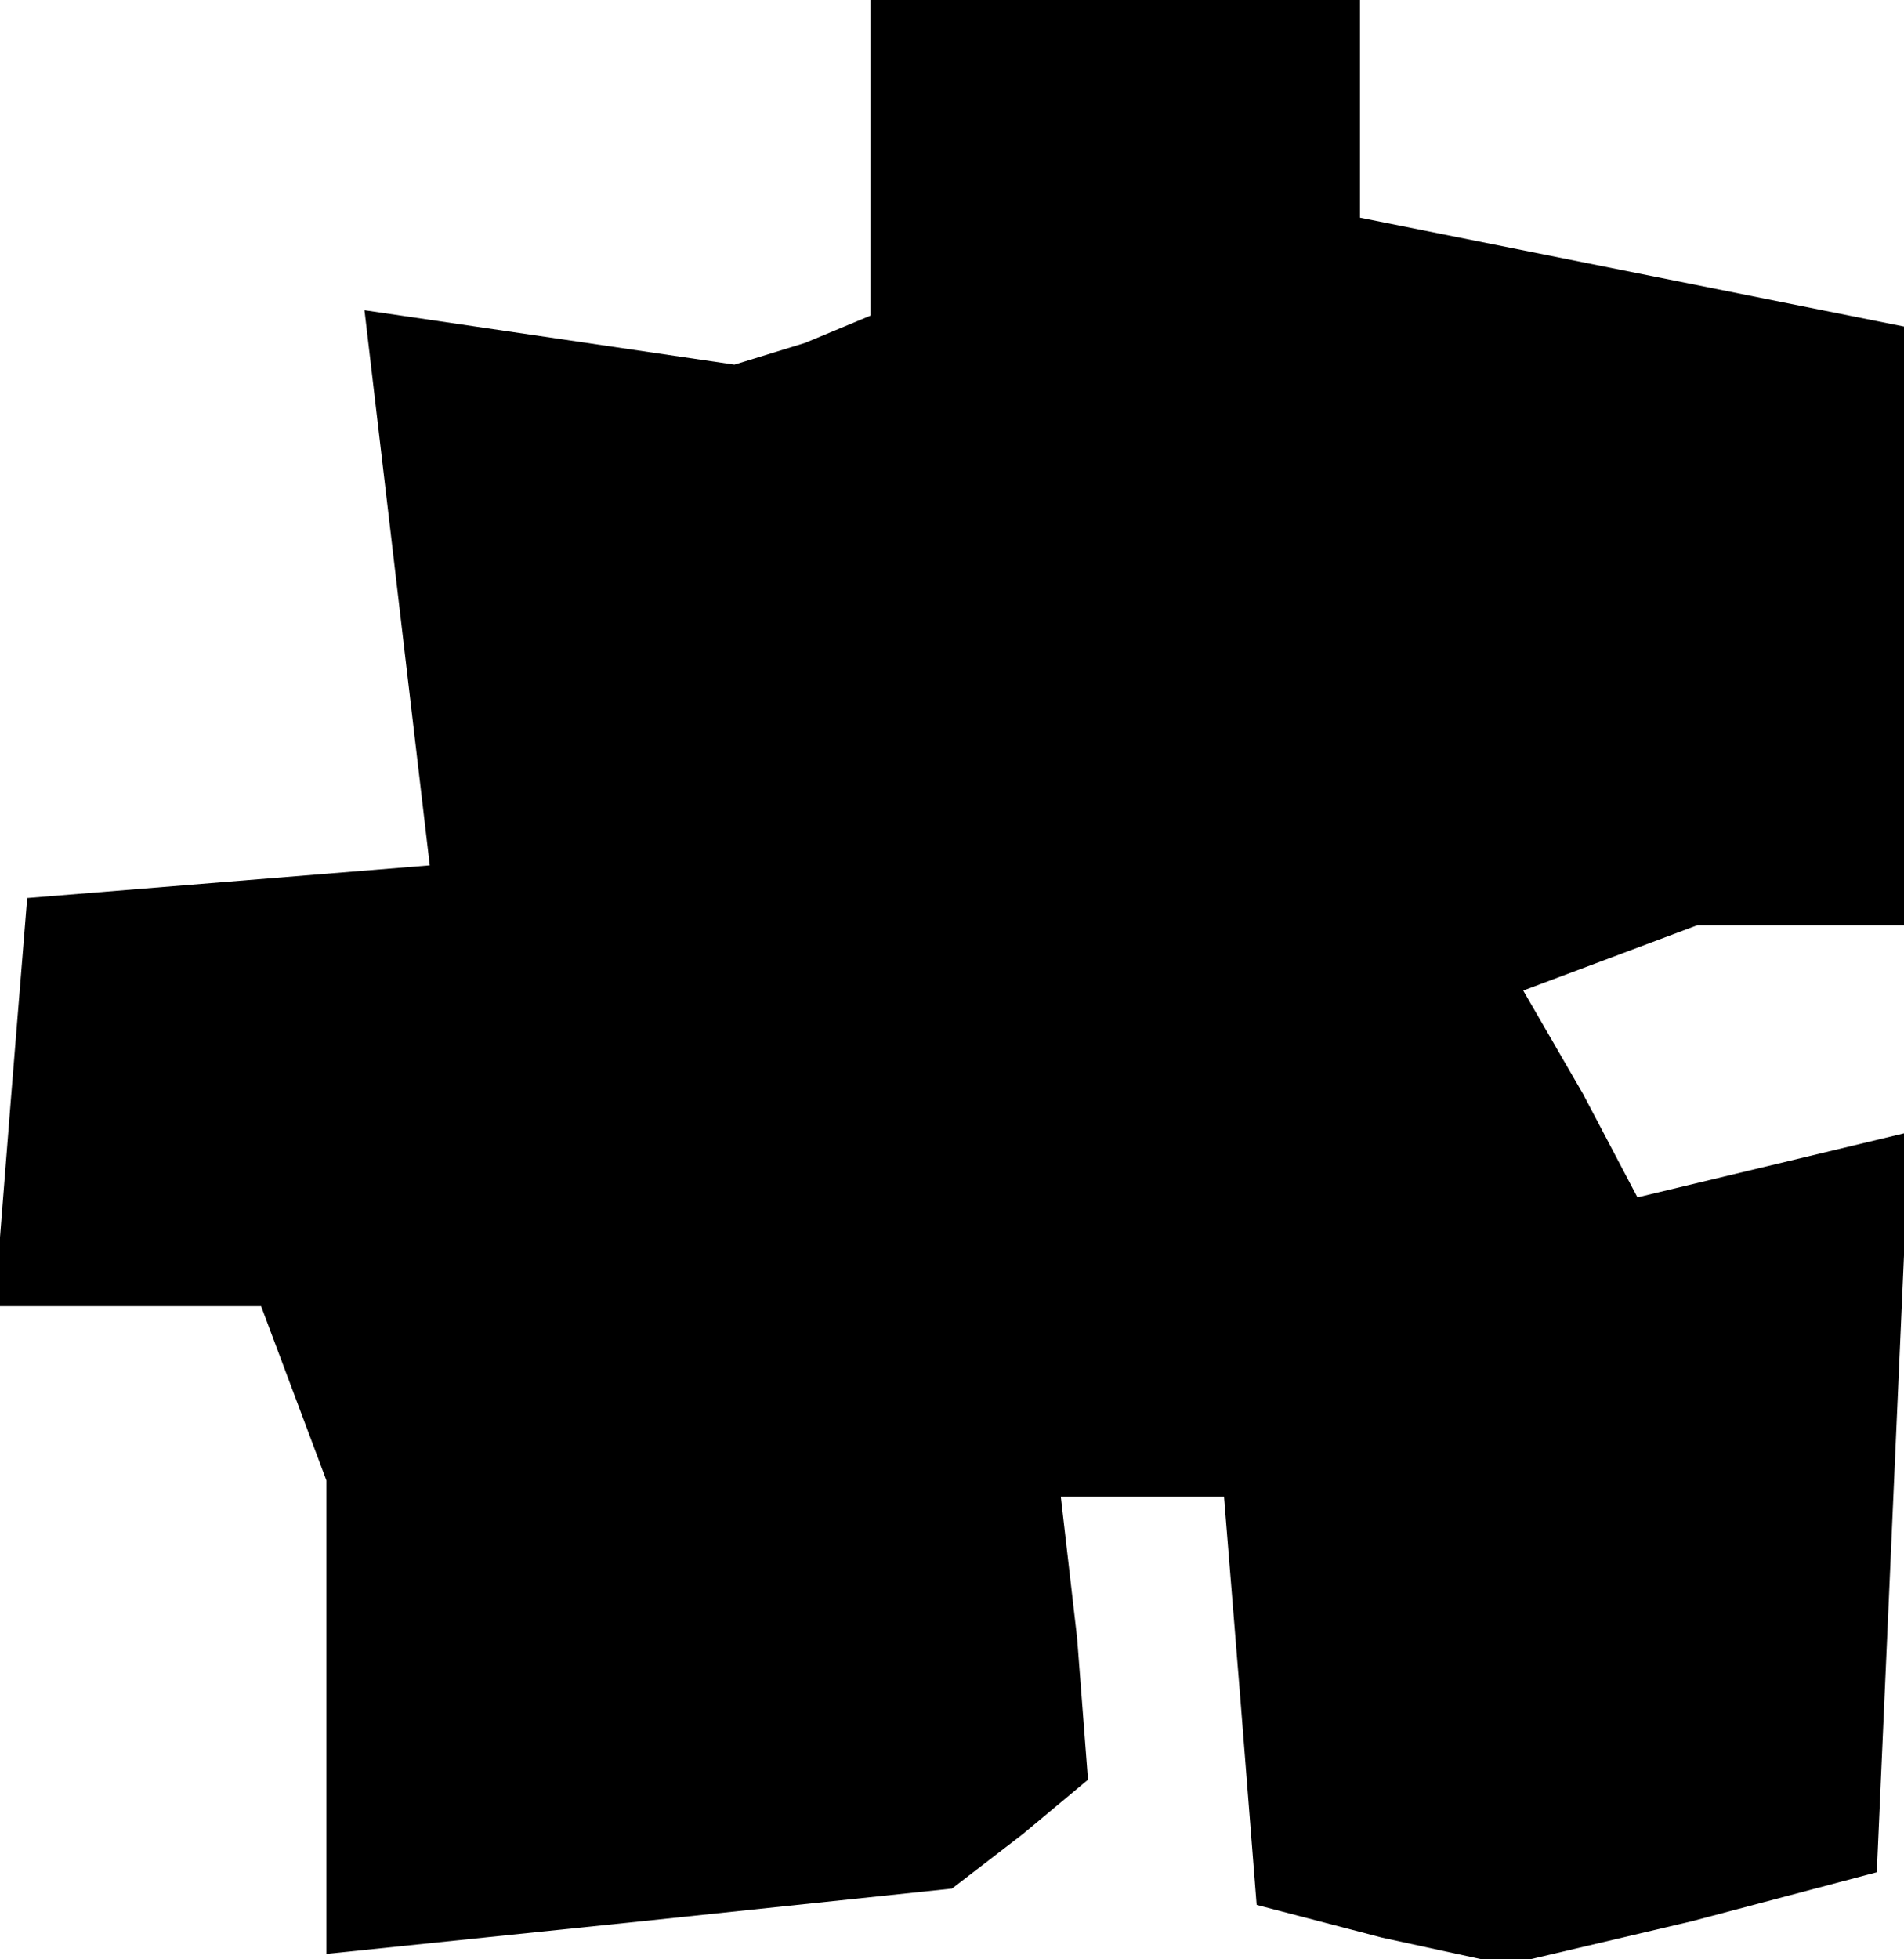 <?xml version="1.0" standalone="no"?>
<!DOCTYPE svg PUBLIC "-//W3C//DTD SVG 20010904//EN"
 "http://www.w3.org/TR/2001/REC-SVG-20010904/DTD/svg10.dtd">
<svg version="1.0" xmlns="http://www.w3.org/2000/svg"
 width="35pt" height="36pt" viewBox="0 0 35 36"
 preserveAspectRatio="xMidYMid meet">
<g transform="translate(0,36) scale(0.1,-0.1)"
fill="#000000" stroke="none">
<path d="M160 331 l0 -29 -12 -5 -13 -4 -34 5 -34 5 6 -51 6 -51 -37 -3 -37
-3 -3 -37 -3 -38 24 0 25 0 6 -16 6 -16 0 -43 0 -44 58 6 57 6 13 10 12 10 -2
26 -3 26 15 0 15 0 3 -37 3 -38 23 -6 23 -5 34 8 34 9 3 68 3 68 -25 -6 -25
-6 -10 19 -11 19 16 6 16 6 19 0 19 0 0 55 0 55 -25 5 -25 5 -25 5 -25 5 0 20
0 20 -45 0 -45 0 0 -29z"/>
</g>
</svg>
